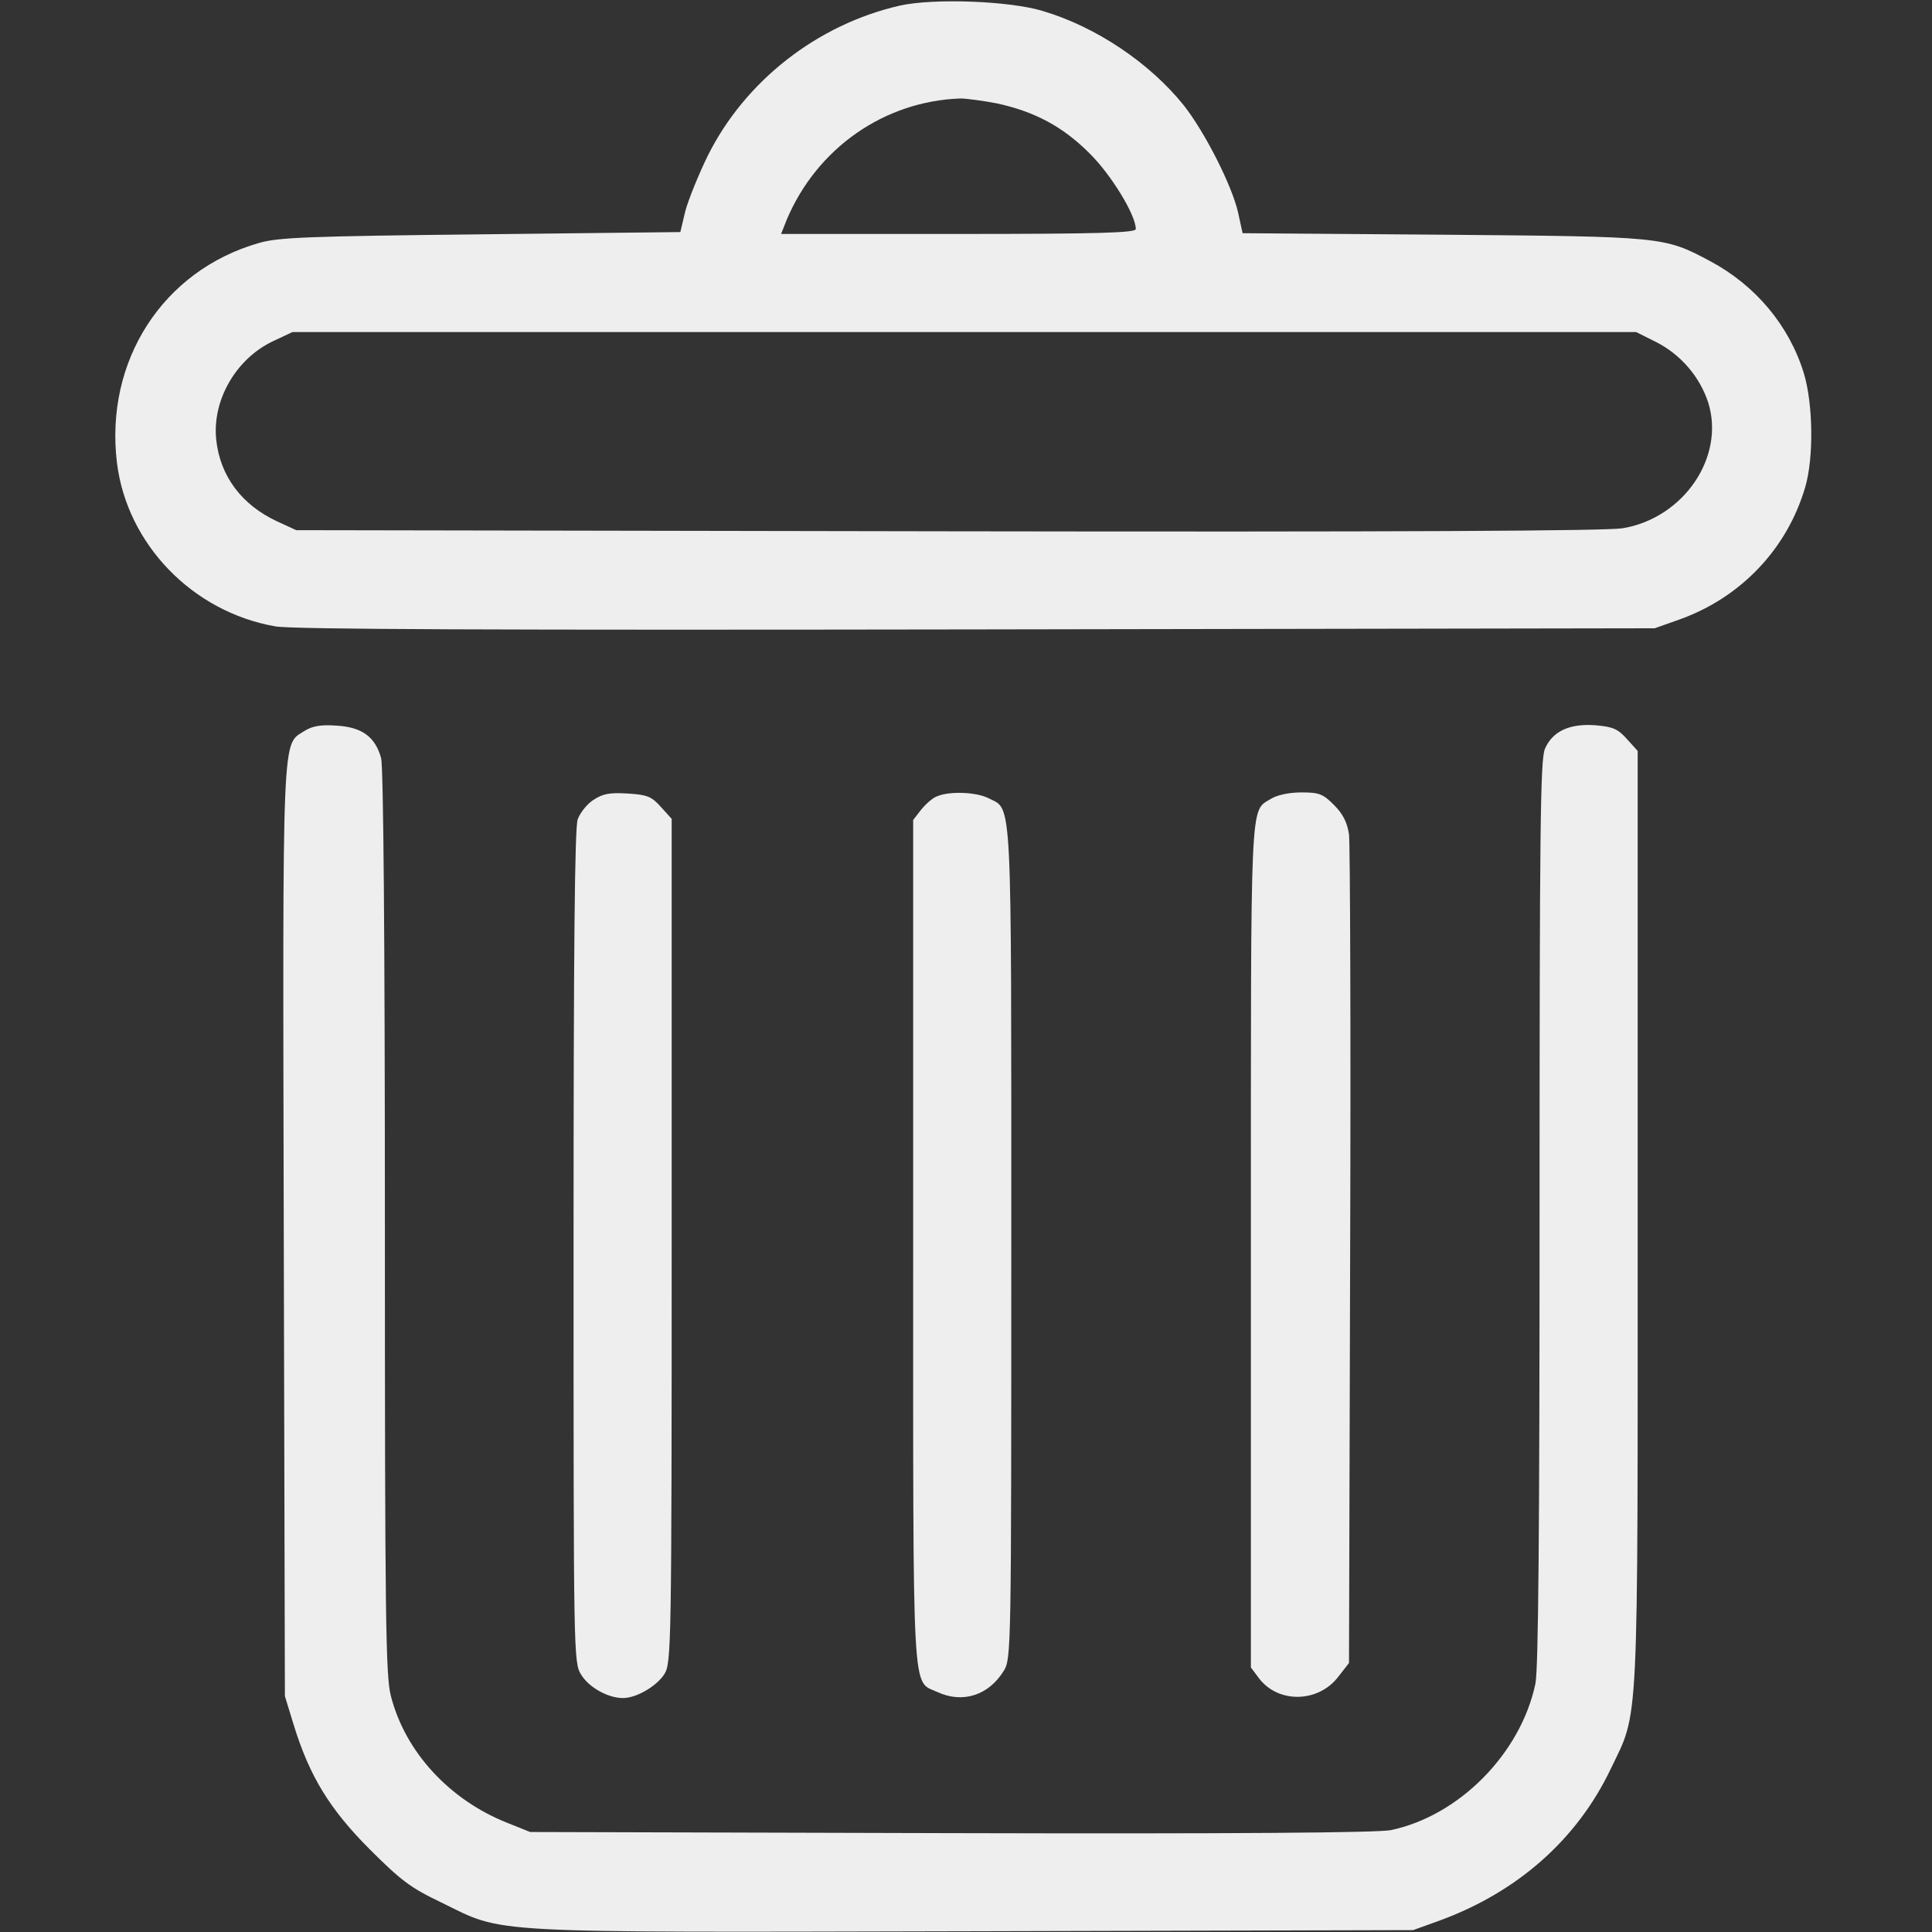 <svg xmlns="http://www.w3.org/2000/svg" width="11pt" height="11pt" viewBox="0 0 512 512">
  <rect x="0" y="0" width="512" height="512" fill="#333333" stroke="none"/>
  <g transform="translate(0,512) scale(0.1,-0.1)" fill="#eeeeee" stroke="none">
    <path
      d="M2384 5105 c-218 -50 -409 -199 -508 -397 -25 -51 -52 -118 -60 -148
l-13 -55 -529 -6 c-457 -5 -537 -8 -588 -23 -255 -73 -409 -313 -376 -583 27
-216 201 -395 420 -433 46 -8 587 -10 1860 -8 l1795 3 65 23 c163 58 286 187
334 351 23 78 21 222 -4 303 -39 126 -128 232 -248 296 -122 65 -123 65 -708
70 l-531 4 -12 55 c-16 71 -88 213 -144 284 -90 112 -232 208 -374 250 -89 27
-291 34 -379 14z m258 -259 c101 -22 175 -62 245 -132 58 -57 123 -164 123
-201 0 -10 -101 -13 -470 -13 l-470 0 15 38 c80 189 258 314 460 321 17 0 60
-6 97 -13z m1746 -632 c66 -33 117 -93 139 -161 45 -144 -65 -306 -227 -333
-45 -7 -583 -10 -1790 -8 l-1725 3 -50 23 c-95 44 -152 121 -162 217 -11 105
53 215 151 261 l51 24 1781 0 1780 0 52 -26z"/>
    <path
      d="M807 3183 c-60 -39 -58 21 -55 -1328 l3 -1230 23 -75 c42 -137 96
-225 202 -331 82 -82 108 -102 190 -141 170 -83 94 -79 1410 -76 l1165 3 72
26 c206 76 363 215 452 402 75 156 71 81 71 1461 l0 1236 -28 31 c-24 27 -37
33 -84 37 -69 5 -114 -16 -134 -63 -12 -29 -14 -219 -14 -1229 0 -834 -3
-1211 -11 -1248 -39 -185 -202 -350 -383 -388 -35 -7 -413 -10 -1166 -8
l-1115 3 -60 24 c-154 61 -271 188 -309 336 -14 52 -16 207 -16 1255 0 760 -4
1208 -10 1231 -16 57 -51 82 -118 86 -42 3 -64 -1 -85 -14z"/>
    <path d="M1574 3001 c-17 -10 -36 -34 -43 -52 -8 -23 -11 -340 -11 -1133 0
-1087 0 -1101 20 -1134 21 -34 71 -62 111 -62 36 0 90 32 110 64 18 30 19 73
19 1148 l0 1118 -29 32 c-24 27 -36 32 -87 35 -46 3 -66 0 -90 -16z"/>
    <path d="M2484 3010 c-12 -4 -31 -21 -43 -36 l-21 -27 0 -1119 c0 -1235 -4
-1160 64 -1192 67 -31 136 -9 176 56 20 32 20 53 20 1131 0 1202 3 1150 -59
1181 -32 17 -103 20 -137 6z"/>
    <path d="M3368 3003 c-56 -35 -53 23 -53 -1184 l0 -1118 21 -28 c51 -68 158
-66 211 4 l28 36 3 1076 c2 592 0 1096 -3 1120 -5 32 -16 54 -40 78 -29 29
-39 33 -86 33 -33 0 -65 -7 -81 -17z"/>
  </g>
</svg>
